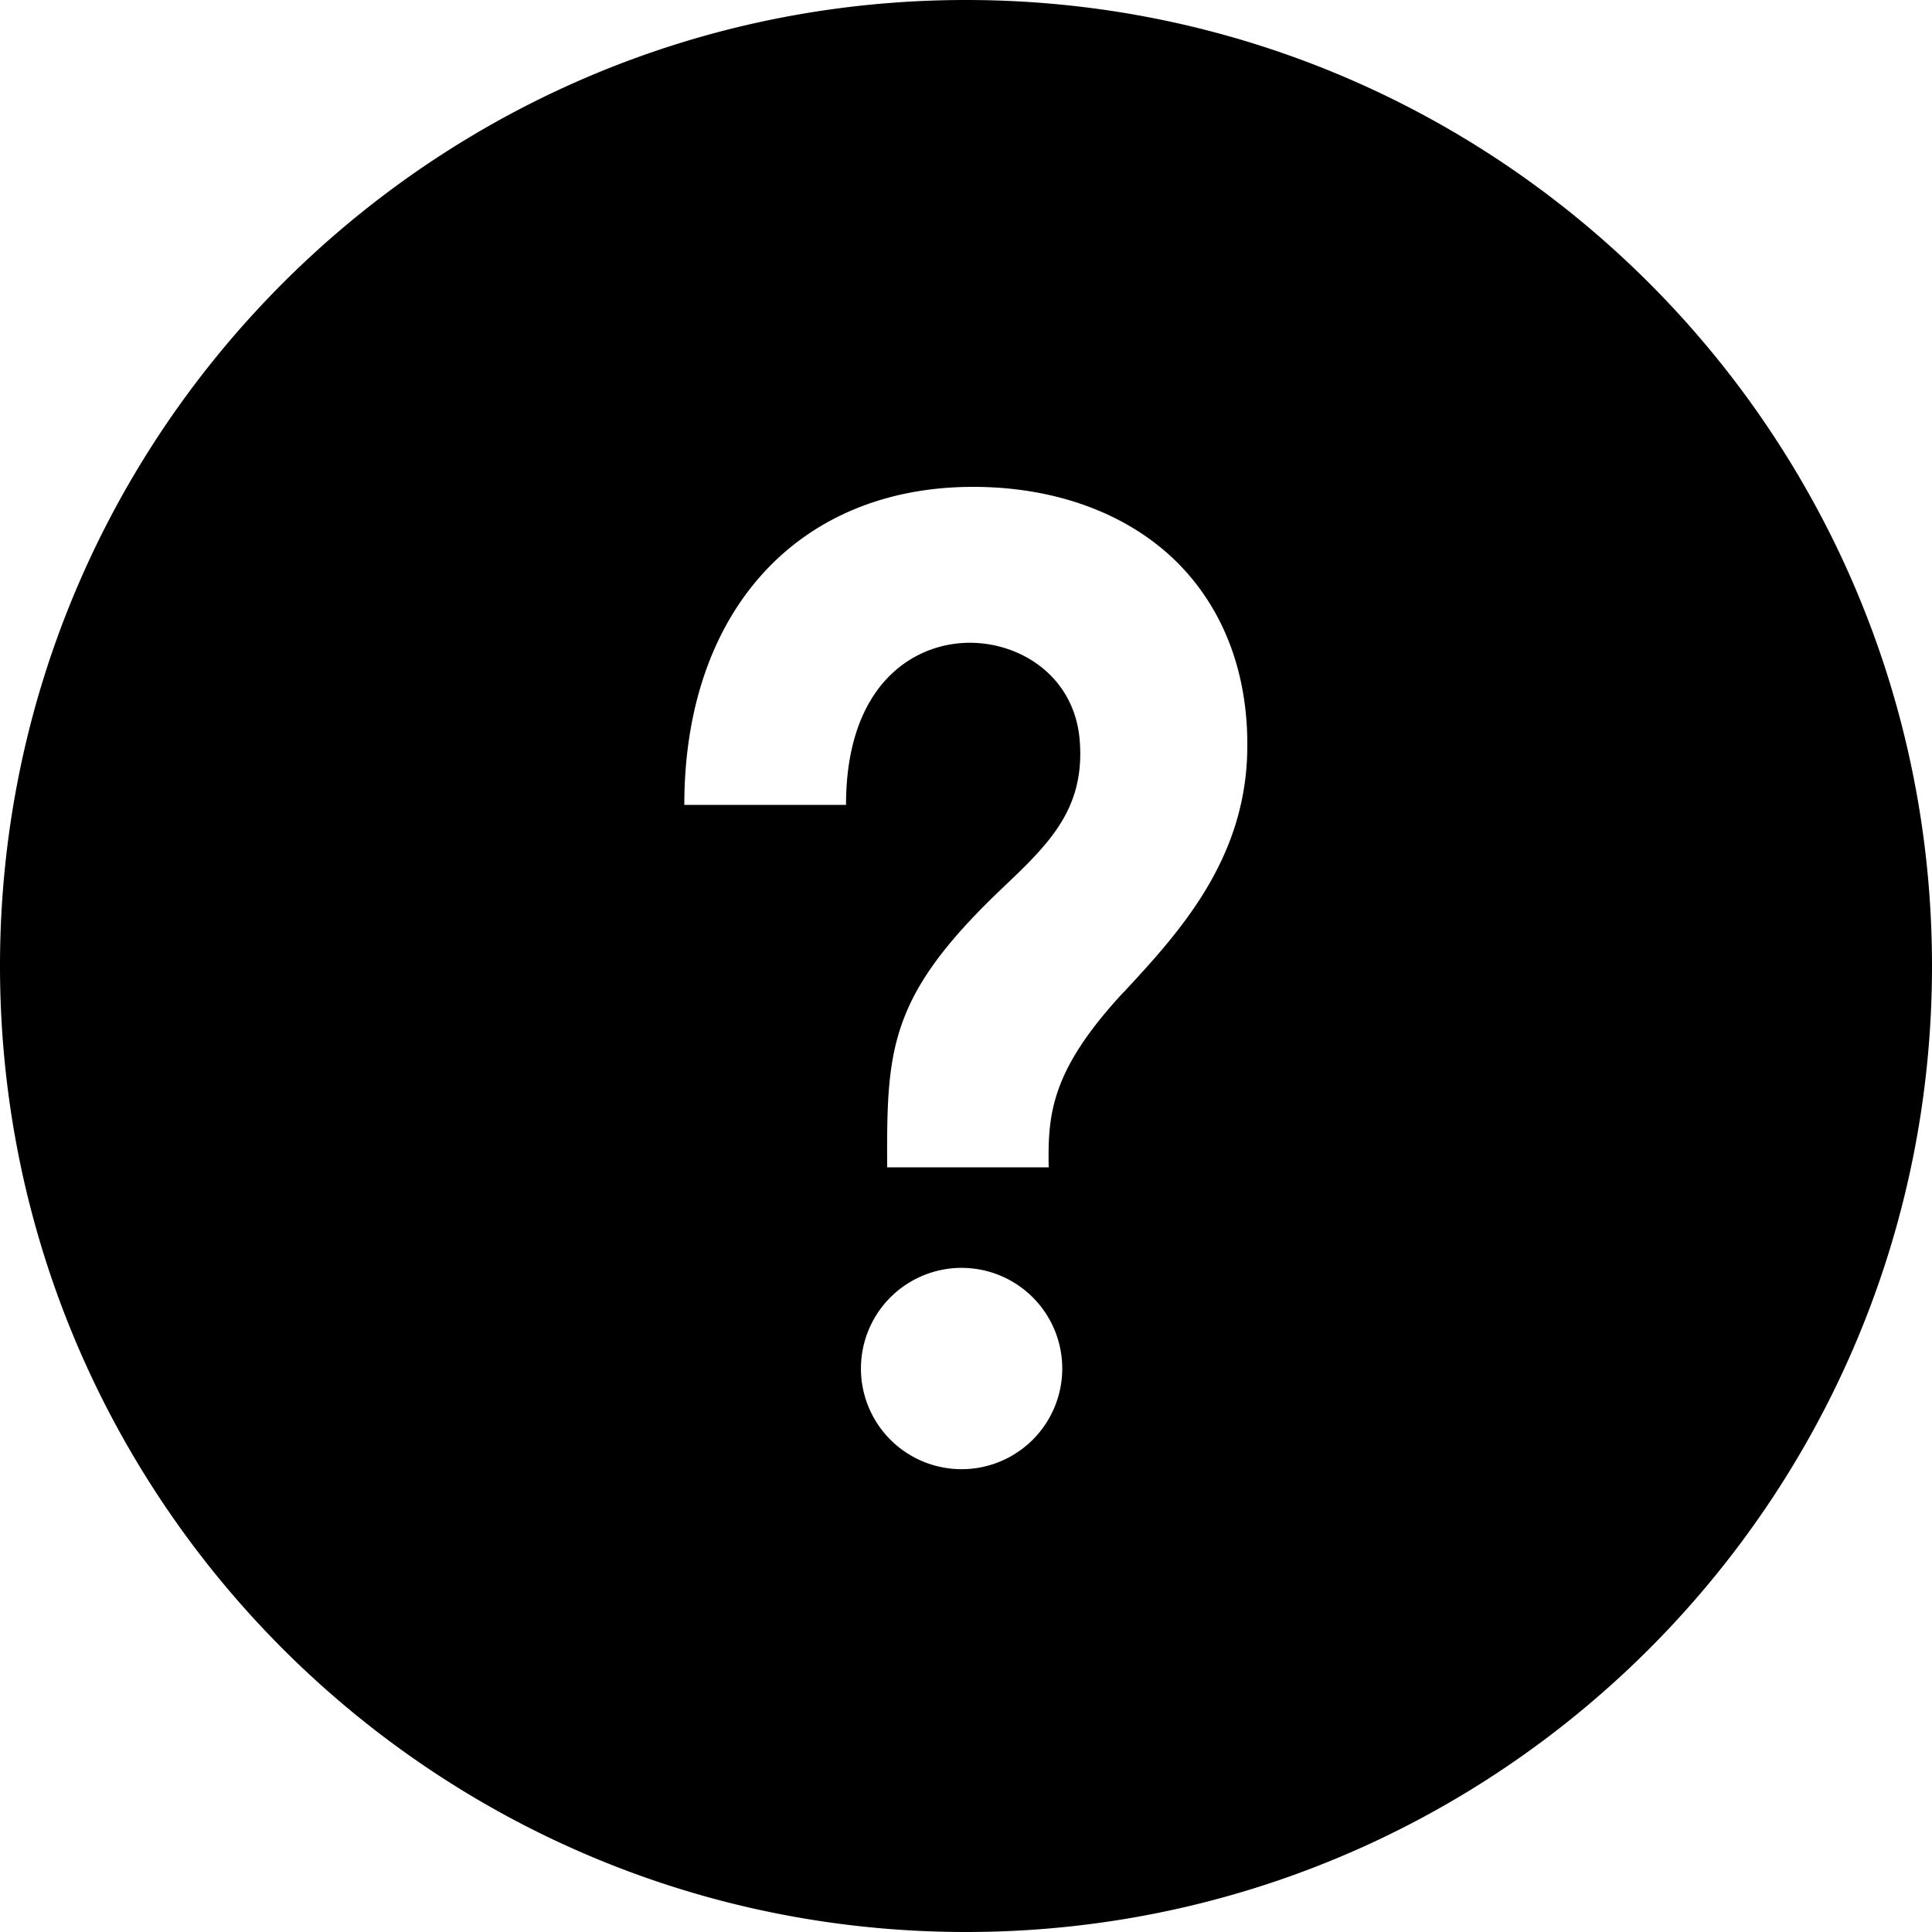 <?xml version="1.0"?><svg xmlns="http://www.w3.org/2000/svg" width="1000" height="1000" viewBox="0 0 1000 1000"><path d="m500 0c-276.1 0-500 223.9-500 500s223.9 500 500 500 500-223.9 500-500-223.9-500-500-500z m0 760.4a52.1 52.1 0 1 1 0-104.1 52.1 52.1 0 0 1 0 104.1z m81.7-247c-37.7 40.6-39.4 63.1-38.9 90.8h-83.6c-0.3-61.5 0.8-88.6 59.6-144.5 23.9-22.7 42.7-40.7 40.1-75.9-2.4-33.5-30.4-51.1-56.9-51.1-29.5 0-64.1 22-64.1 83.9h-83.7c0-100 58.7-164.6 149.5-164.6 43.3 0 81 14.2 106.3 39.8 23.7 24.1 36.1 57.2 35.6 95.7-0.6 57.7-35.7 95.5-63.9 126z"></path></svg>